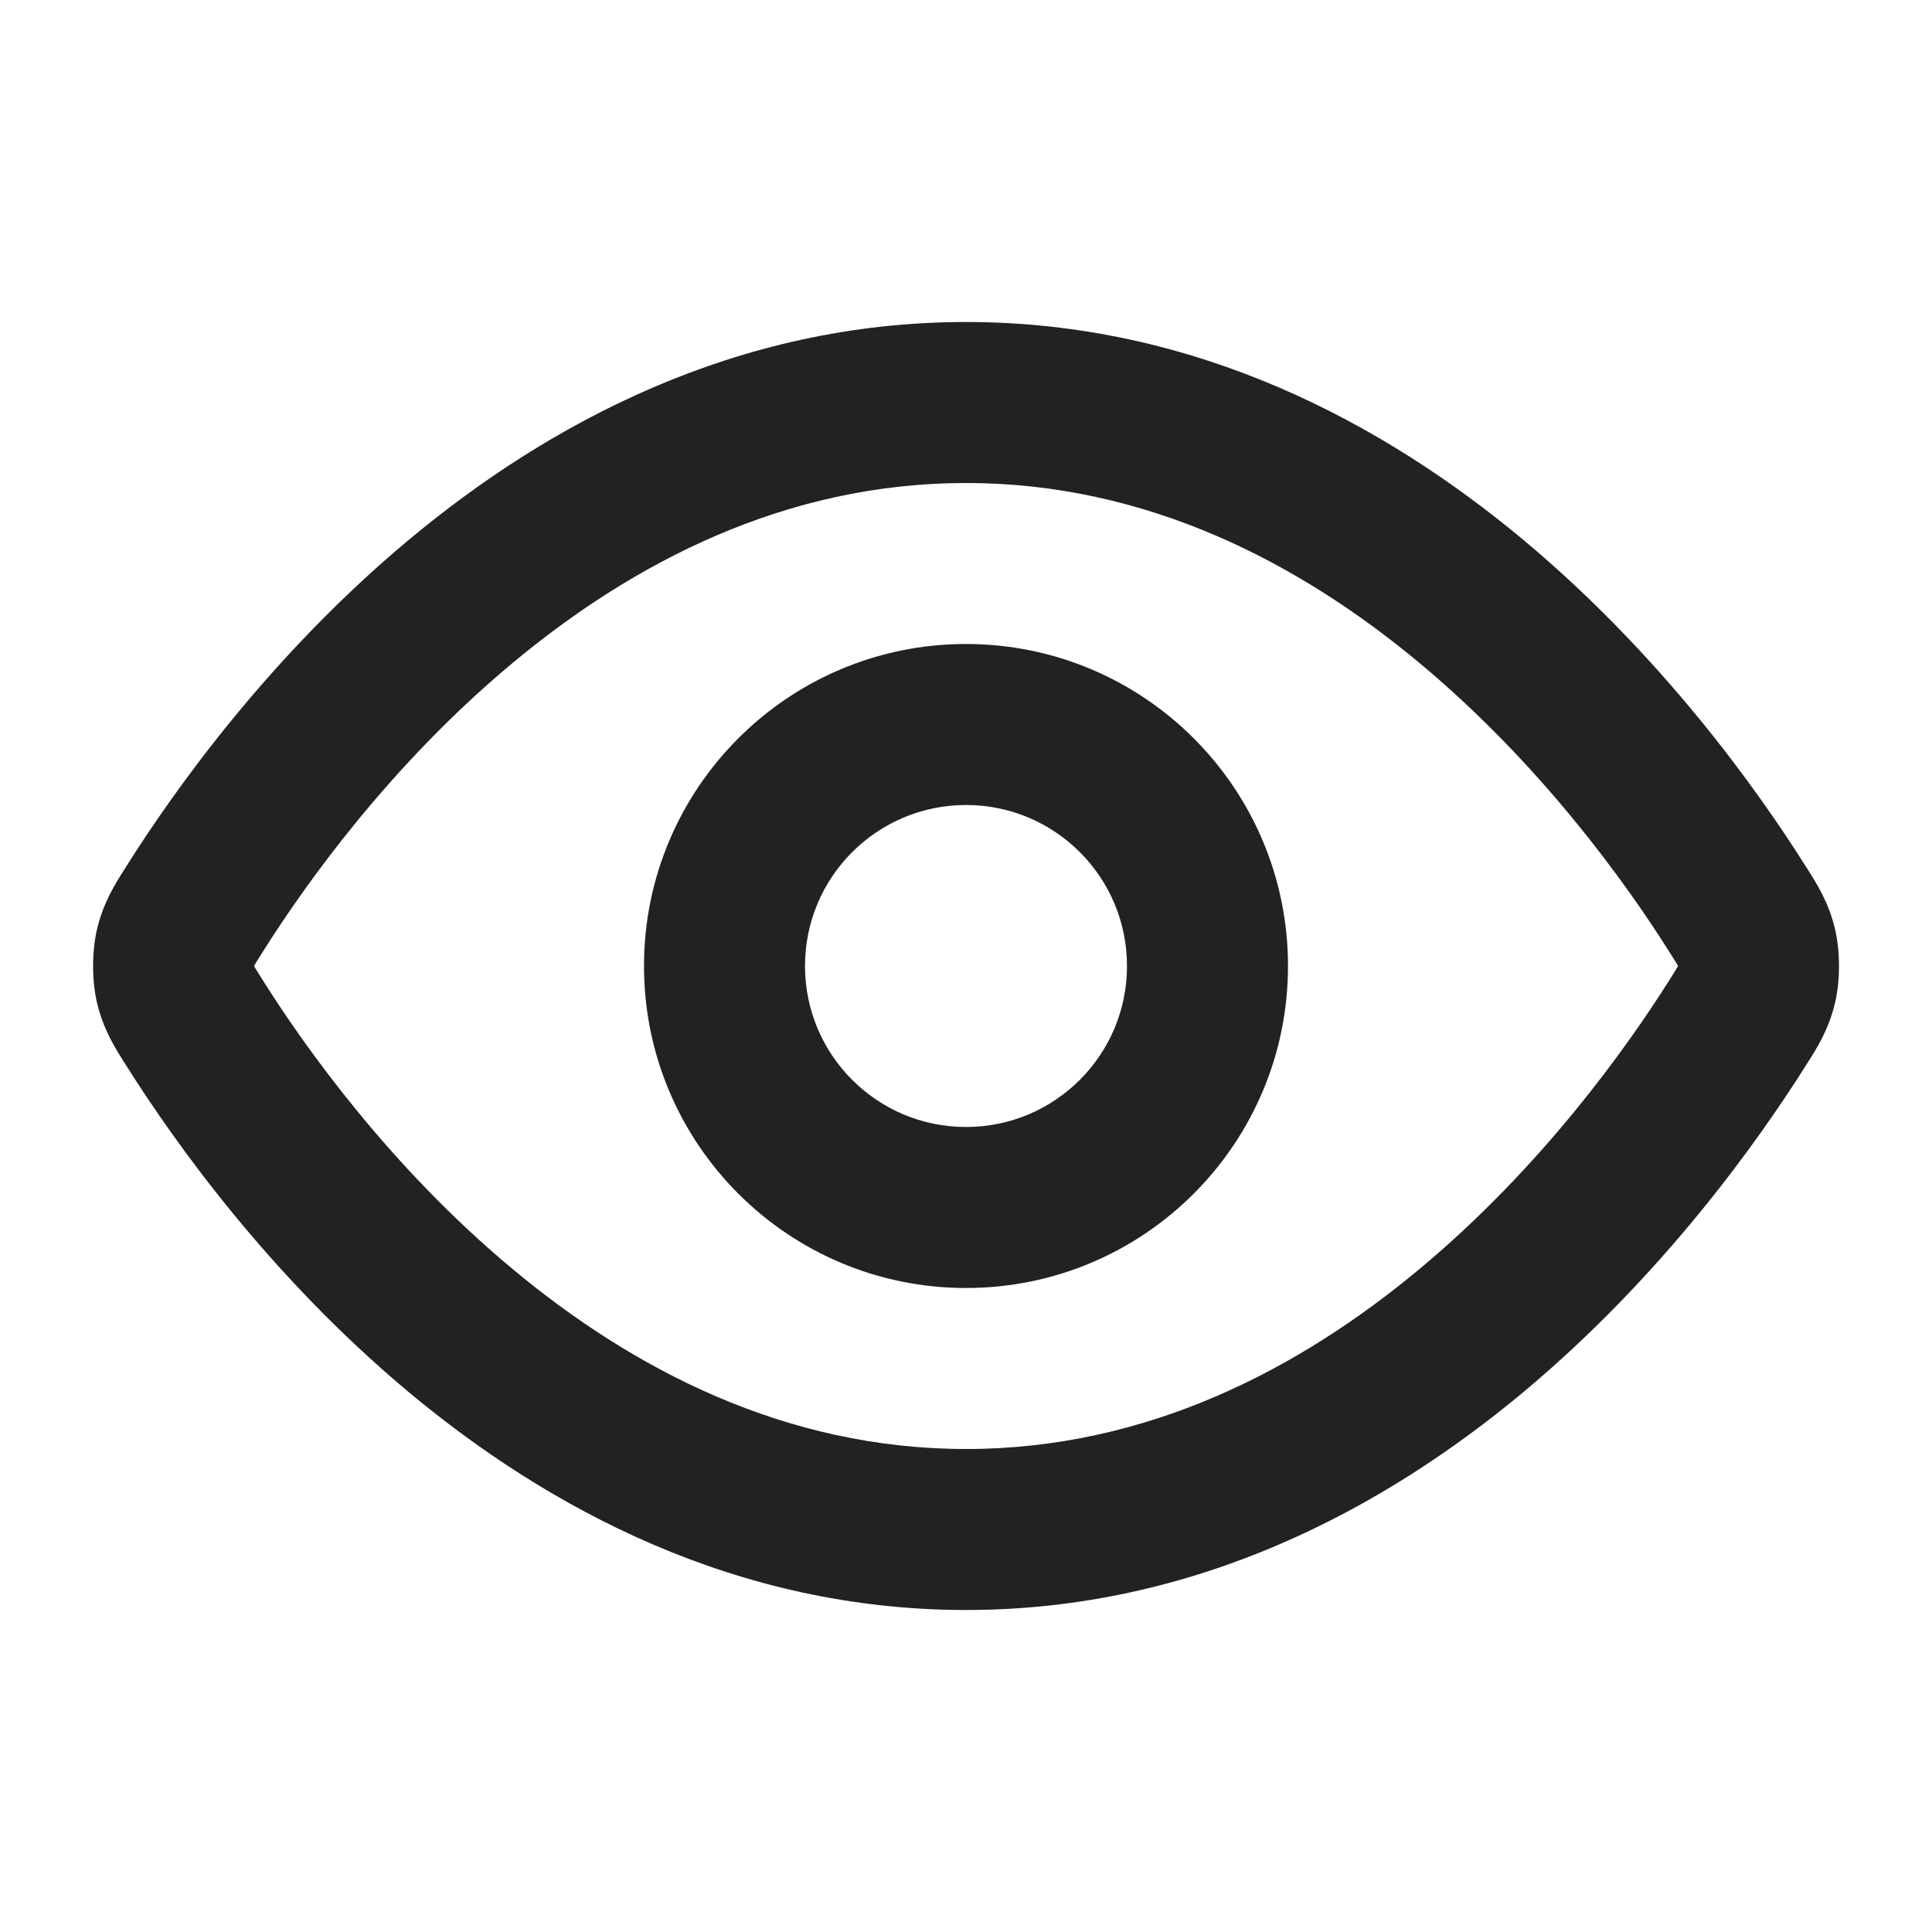 <svg width="24" height="24" viewBox="0 0 24 24" fill="none" xmlns="http://www.w3.org/2000/svg">
<path fill-rule="evenodd" clip-rule="evenodd" d="M6.359 8.243C4.852 9.5 3.798 10.977 3.266 11.821C3.23 11.877 3.206 11.916 3.185 11.95C3.171 11.972 3.162 11.988 3.156 11.999C3.156 11.999 3.156 12 3.156 12C3.156 12 3.156 12.001 3.156 12.001C3.162 12.012 3.171 12.028 3.185 12.05C3.206 12.084 3.23 12.123 3.266 12.179C3.798 13.023 4.852 14.5 6.359 15.757C7.863 17.012 9.757 18 12 18C14.244 18 16.138 17.012 17.642 15.757C19.148 14.5 20.203 13.023 20.735 12.179C20.77 12.123 20.795 12.084 20.816 12.05C20.829 12.028 20.838 12.012 20.845 12.001C20.845 12.001 20.845 12 20.845 12C20.845 12 20.845 11.999 20.845 11.999C20.838 11.988 20.829 11.972 20.816 11.95C20.795 11.916 20.77 11.877 20.735 11.821C20.203 10.977 19.148 9.5 17.642 8.243C16.138 6.988 14.244 6 12 6C9.757 6 7.863 6.988 6.359 8.243ZM5.077 6.707C6.806 5.265 9.139 4 12 4C14.862 4 17.195 5.265 18.924 6.707C20.65 8.148 21.833 9.814 22.426 10.753C22.434 10.765 22.442 10.778 22.45 10.791C22.568 10.976 22.721 11.216 22.798 11.553C22.86 11.825 22.86 12.175 22.798 12.447C22.721 12.784 22.568 13.024 22.45 13.209C22.442 13.222 22.434 13.235 22.426 13.247C21.833 14.186 20.65 15.852 18.924 17.293C17.195 18.735 14.862 20 12 20C9.139 20 6.806 18.735 5.077 17.293C3.351 15.852 2.167 14.186 1.575 13.247C1.567 13.235 1.559 13.222 1.551 13.209C1.433 13.024 1.28 12.784 1.203 12.447C1.141 12.175 1.141 11.825 1.203 11.553C1.28 11.216 1.433 10.976 1.551 10.791C1.559 10.778 1.567 10.765 1.575 10.753C2.167 9.814 3.351 8.148 5.077 6.707ZM12 10C10.896 10 10 10.895 10 12C10 13.105 10.896 14 12 14C13.105 14 14 13.105 14 12C14 10.895 13.105 10 12 10ZM8 12C8 9.791 9.791 8 12 8C14.21 8 16 9.791 16 12C16 14.209 14.21 16 12 16C9.791 16 8 14.209 8 12Z" fill="#222222"/>
</svg>
